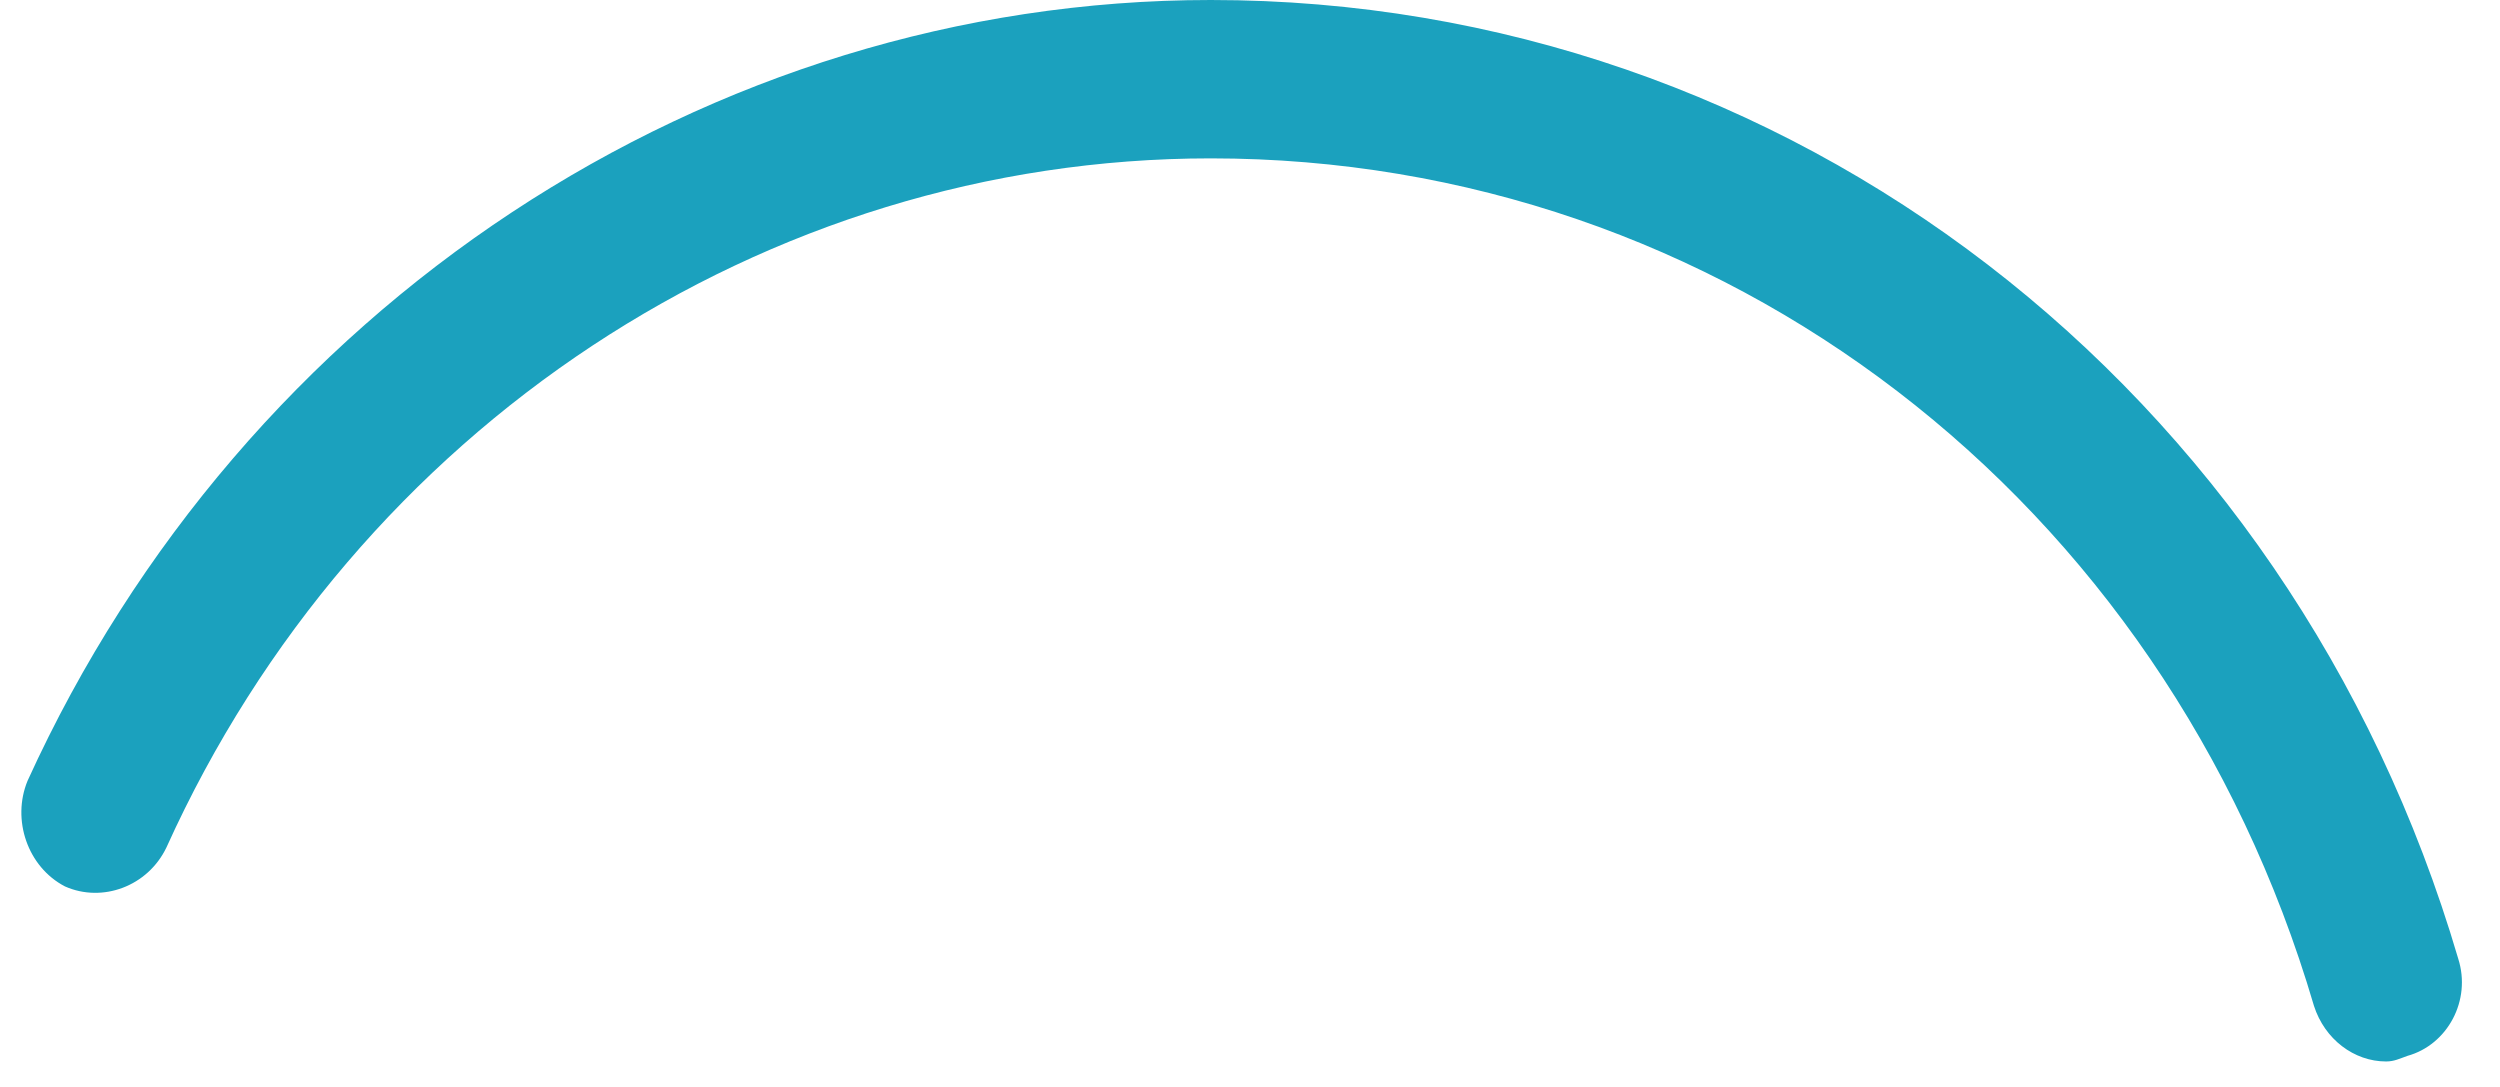 <svg width="46" height="20" viewBox="0 0 46 20" fill="none" xmlns="http://www.w3.org/2000/svg">
<path d="M43.904 19.531C43.314 19.531 42.774 19.122 42.577 18.508C39.825 9.152 31.666 2.914 22.279 2.914C14.071 2.914 6.552 7.874 3.062 15.594C2.718 16.31 1.883 16.616 1.195 16.31C0.507 15.952 0.212 15.083 0.507 14.367C4.488 5.624 13.039 0 22.279 0C32.895 0 42.135 7.107 45.231 17.639C45.477 18.406 45.035 19.224 44.297 19.428C44.15 19.48 44.052 19.531 43.904 19.531Z" fill="#1BA1BE"/>
</svg>
